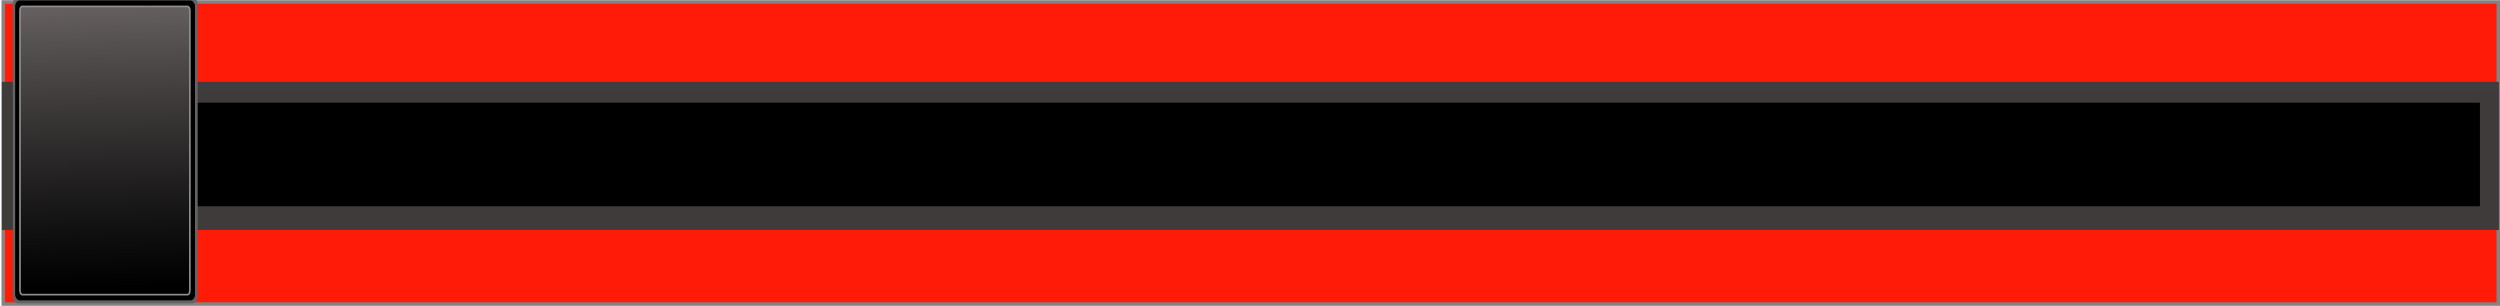 <?xml version="1.0" encoding="UTF-8" standalone="no"?>
<!-- Created with Inkscape (http://www.inkscape.org/) -->

<svg
   xmlns:dc="http://purl.org/dc/elements/1.1/"
   xmlns:cc="http://creativecommons.org/ns#"
   xmlns:rdf="http://www.w3.org/1999/02/22-rdf-syntax-ns#"
   xmlns:svg="http://www.w3.org/2000/svg"
   xmlns="http://www.w3.org/2000/svg"
   xmlns:xlink="http://www.w3.org/1999/xlink"
   xmlns:sodipodi="http://sodipodi.sourceforge.net/DTD/sodipodi-0.dtd"
   xmlns:inkscape="http://www.inkscape.org/namespaces/inkscape"
   width="353.855"
   height="43.335"
   id="svg4733"
   version="1.1"
   inkscape:version="0.48.3.1 r9886"
   sodipodi:docname="slider.svg">
  <defs
     id="defs4735">
    <linearGradient
       id="linearGradient13166">
      <stop
         style="stop-color:#686262;stop-opacity:1;"
         offset="0"
         id="stop13168" />
      <stop
         id="stop13310"
         offset="0.5"
         style="stop-color:#5d5858;stop-opacity:0.498;" />
      <stop
         style="stop-color:#524e4e;stop-opacity:0;"
         offset="1"
         id="stop13170" />
    </linearGradient>
    <linearGradient
       inkscape:collect="always"
       xlink:href="#linearGradient7797"
       id="linearGradient7795"
       gradientUnits="userSpaceOnUse"
       x1="397.327"
       y1="298.151"
       x2="397.327"
       y2="282.509" />
    <linearGradient
       id="linearGradient7797">
      <stop
         style="stop-color:#403b3b;stop-opacity:1"
         offset="0"
         id="stop7799" />
      <stop
         id="stop7801"
         offset="0.76"
         style="stop-color:#403b3b;stop-opacity:1" />
      <stop
         style="stop-color:#3d3c3c;stop-opacity:1;"
         offset="1"
         id="stop7803" />
    </linearGradient>
    <linearGradient
       id="linearGradient13166-2">
      <stop
         style="stop-color:#686262;stop-opacity:1;"
         offset="0"
         id="stop13168-4" />
      <stop
         id="stop13310-3"
         offset="0.5"
         style="stop-color:#5d5858;stop-opacity:0.498;" />
      <stop
         style="stop-color:#524e4e;stop-opacity:0;"
         offset="1"
         id="stop13170-1" />
    </linearGradient>
    <linearGradient
       inkscape:collect="always"
       xlink:href="#linearGradient7797-9"
       id="linearGradient7795-6"
       gradientUnits="userSpaceOnUse"
       x1="397.327"
       y1="298.151"
       x2="397.327"
       y2="282.509" />
    <linearGradient
       id="linearGradient7797-9">
      <stop
         style="stop-color:#403b3b;stop-opacity:1"
         offset="0"
         id="stop7799-8" />
      <stop
         id="stop7801-2"
         offset="0.76"
         style="stop-color:#403b3b;stop-opacity:1" />
      <stop
         style="stop-color:#3d3c3c;stop-opacity:1;"
         offset="1"
         id="stop7803-7" />
    </linearGradient>
    <linearGradient
       gradientTransform="matrix(1.22,0,0,1.339,-280.44,-265.327)"
       y2="282.509"
       x2="397.327"
       y1="298.151"
       x1="397.327"
       gradientUnits="userSpaceOnUse"
       id="linearGradient4806"
       xlink:href="#linearGradient7797-9"
       inkscape:collect="always" />
    <linearGradient
       inkscape:collect="always"
       xlink:href="#linearGradient13166-2"
       id="linearGradient4854"
       gradientUnits="userSpaceOnUse"
       gradientTransform="matrix(0.22,0,0,0.994,3.222,10.491)"
       x1="423.309"
       y1="426.835"
       x2="423.53"
       y2="467.761" />
    <linearGradient
       inkscape:collect="always"
       xlink:href="#linearGradient13166-2"
       id="linearGradient5867"
       gradientUnits="userSpaceOnUse"
       gradientTransform="matrix(0.22,0,0,0.994,-85.349,-320.937)"
       x1="423.309"
       y1="426.835"
       x2="423.53"
       y2="467.761" />
  </defs>
  <sodipodi:namedview
     id="base"
     pagecolor="#ffffff"
     bordercolor="#666666"
     borderopacity="1.0"
     inkscape:pageopacity="0.0"
     inkscape:pageshadow="2"
     inkscape:zoom="0.7"
     inkscape:cx="141.94154"
     inkscape:cy="14.819255"
     inkscape:document-units="px"
     inkscape:current-layer="layer1"
     showgrid="false"
     inkscape:window-width="1680"
     inkscape:window-height="1026"
     inkscape:window-x="1680"
     inkscape:window-y="24"
     inkscape:window-maximized="1"
     fit-margin-top="0"
     fit-margin-left="0"
     fit-margin-right="0"
     fit-margin-bottom="0" />
  <g
     inkscape:label="Layer 1"
     inkscape:groupmode="layer"
     id="layer1"
     transform="translate(-21.561,-102.643)">
    <rect
       style="opacity:1;fill:#ff1b07;fill-opacity:1;stroke:#848282;stroke-width:0.495;stroke-miterlimit:4;stroke-opacity:1;stroke-dasharray:none;display:inline"
       id="buy_in_slide_area"
       width="353.147"
       height="42.759"
       x="22.022"
       y="102.92" />
    <path
       style="fill:url(#linearGradient4806);fill-opacity:1;display:inline"
       d="M 21.831,114.23 L 21.831,135.196 L 375.262,135.196 L 375.262,114.23 L 21.831,114.23 z"
       id="rect7777"
       inkscape:connector-curvature="0" />
    <rect
       style="fill:#000000;fill-opacity:1;display:inline"
       id="rect7806"
       width="348.07"
       height="14.663"
       x="24.503"
       y="117.176" />
    <g
       id="g5871">
      <rect
         rx="0.726"
         ry="1.012"
         y="102.248"
         x="23.373"
         height="43.335"
         width="26.167"
         id="rect7812"
         style="fill:#646464;fill-opacity:0.992;fill-rule:nonzero;stroke:#000000;stroke-width:0;stroke-miterlimit:4;stroke-opacity:1;stroke-dasharray:none;stroke-dashoffset:0;display:inline" />
      <rect
         rx="0.641"
         ry="0.827"
         y="102.707"
         x="23.708"
         height="42.456"
         width="25.455"
         id="rect7814"
         style="fill:#000000;fill-opacity:1;fill-rule:nonzero;stroke:#000000;stroke-width:0;stroke-miterlimit:4;stroke-opacity:1;stroke-dasharray:none;stroke-dashoffset:0;display:inline" />
      <rect
         rx="0.311"
         ry="0.574"
         y="103.553"
         x="24.389"
         height="40.796"
         width="24.047"
         id="rect7816"
         style="fill:url(#linearGradient5867);fill-opacity:1;fill-rule:nonzero;stroke:#918e8e;stroke-width:0.234;stroke-miterlimit:4;stroke-opacity:1;stroke-dasharray:none;stroke-dashoffset:0;display:inline" />
    </g>
  </g>
</svg>
